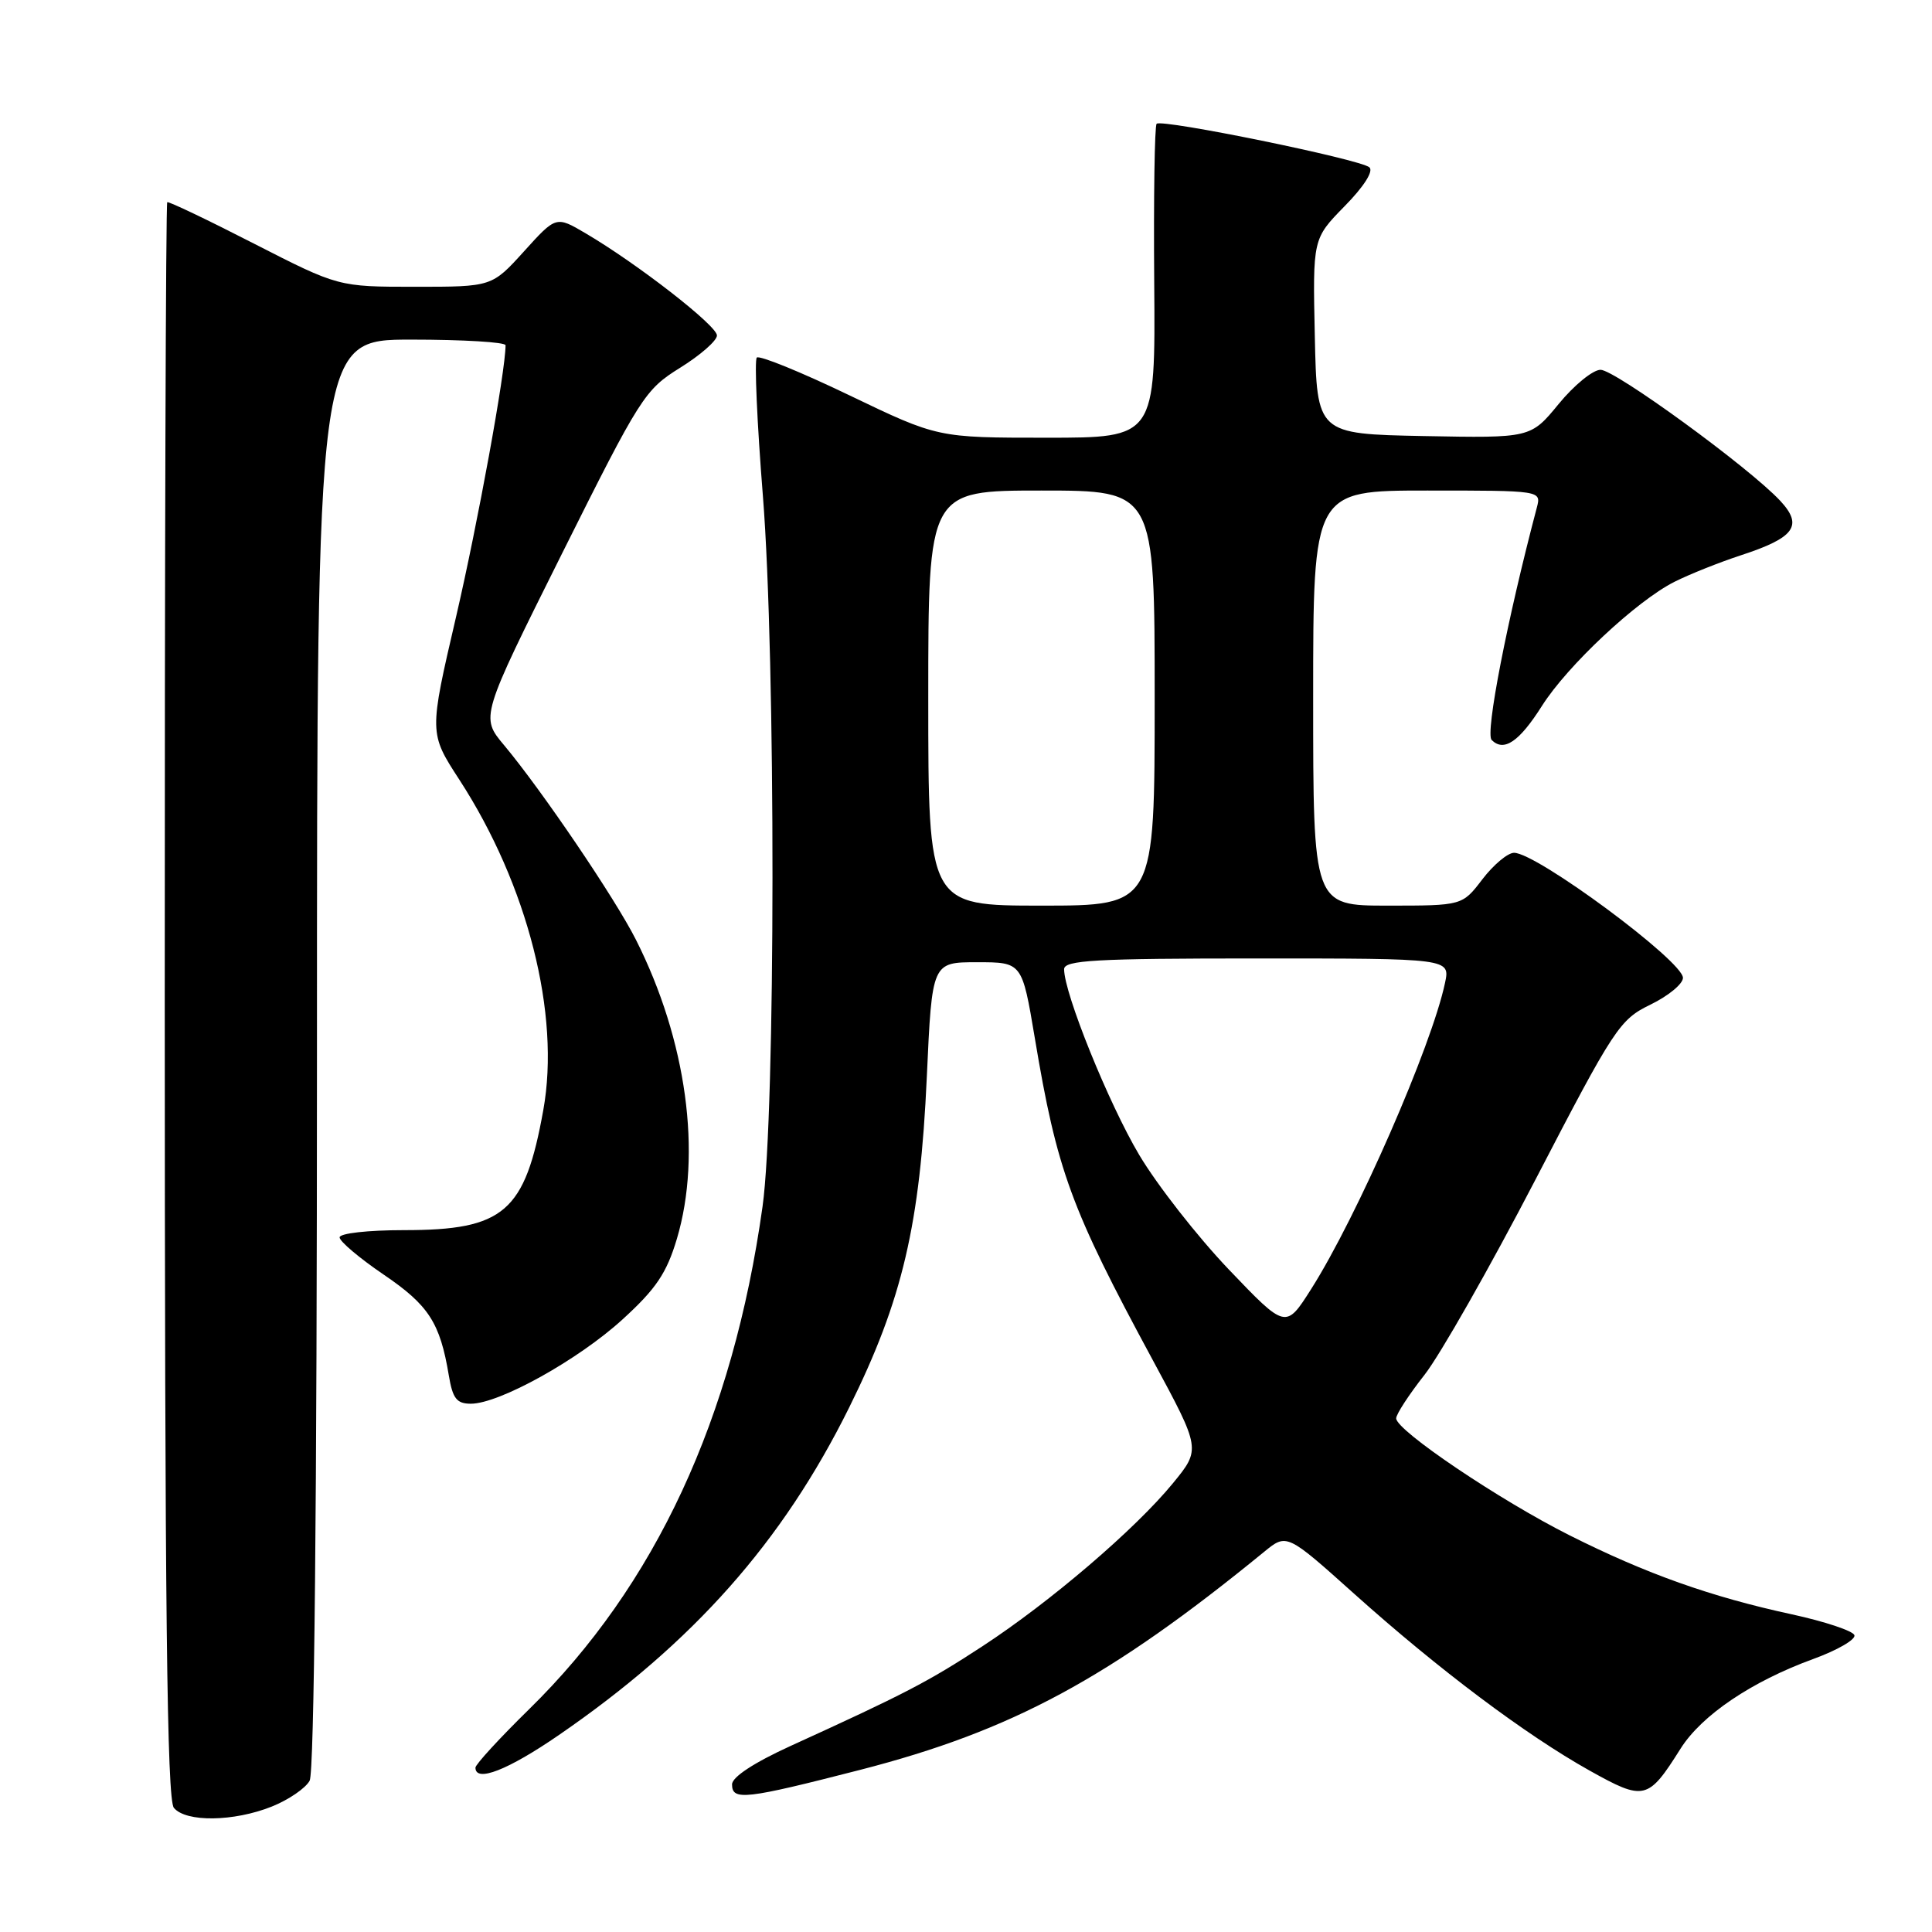 <?xml version="1.0" encoding="UTF-8" standalone="no"?>
<!DOCTYPE svg PUBLIC "-//W3C//DTD SVG 1.1//EN" "http://www.w3.org/Graphics/SVG/1.1/DTD/svg11.dtd" >
<svg xmlns="http://www.w3.org/2000/svg" xmlns:xlink="http://www.w3.org/1999/xlink" version="1.1" viewBox="0 0 256 256">
 <g >
 <path fill="currentColor"
d=" M 36.01 239.38 C 38.24 238.49 40.50 236.94 41.03 235.95 C 41.64 234.81 42.00 198.80 42.00 139.57 C 42.00 45.00 42.00 45.00 54.50 45.00 C 61.38 45.00 67.00 45.34 66.99 45.75 C 66.97 49.30 63.31 69.33 60.42 81.78 C 56.85 97.13 56.85 97.13 60.87 103.32 C 69.92 117.27 74.28 134.40 71.99 147.09 C 69.56 160.62 66.79 163.00 53.55 163.00 C 48.74 163.00 45.00 163.42 45.00 163.96 C 45.00 164.49 47.63 166.71 50.85 168.90 C 56.81 172.95 58.31 175.27 59.47 182.25 C 59.98 185.31 60.51 186.00 62.39 186.00 C 66.16 186.00 76.65 180.17 82.51 174.81 C 86.94 170.77 88.33 168.70 89.69 164.15 C 93.04 152.91 90.98 137.83 84.27 124.53 C 81.51 119.05 71.79 104.72 66.80 98.75 C 63.66 95.01 63.66 95.01 74.45 73.39 C 84.86 52.55 85.43 51.65 90.12 48.73 C 92.81 47.06 95.00 45.14 95.00 44.45 C 95.00 43.14 84.43 34.93 77.59 30.91 C 73.68 28.61 73.68 28.61 69.43 33.31 C 65.18 38.00 65.18 38.00 55.01 38.00 C 44.84 38.00 44.84 38.00 33.67 32.29 C 27.53 29.14 22.35 26.67 22.16 26.79 C 21.97 26.90 21.82 74.50 21.83 132.55 C 21.84 213.29 22.12 238.44 23.04 239.55 C 24.64 241.48 30.98 241.39 36.01 239.38 Z  M 114.00 234.51 C 134.12 229.33 147.00 222.38 167.50 205.63 C 170.50 203.17 170.50 203.17 179.50 211.24 C 190.65 221.23 202.16 229.87 210.61 234.60 C 217.88 238.66 218.37 238.55 222.68 231.71 C 225.48 227.27 232.10 222.80 240.28 219.82 C 243.47 218.66 245.91 217.24 245.72 216.67 C 245.53 216.10 241.80 214.86 237.44 213.91 C 226.71 211.59 218.16 208.55 208.00 203.45 C 198.72 198.79 185.00 189.54 185.00 187.94 C 185.00 187.39 186.69 184.80 188.75 182.18 C 190.81 179.56 197.43 167.91 203.46 156.30 C 213.92 136.14 214.61 135.10 218.71 133.11 C 221.07 131.96 223.00 130.37 223.00 129.57 C 223.00 127.35 203.63 113.00 200.62 113.00 C 199.79 113.00 197.90 114.58 196.43 116.50 C 193.76 120.00 193.76 120.00 183.88 120.00 C 174.00 120.00 174.00 120.00 174.00 92.50 C 174.00 65.00 174.00 65.00 189.12 65.00 C 204.23 65.00 204.23 65.00 203.64 67.25 C 199.71 82.11 196.78 97.18 197.65 98.05 C 199.27 99.67 201.30 98.30 204.32 93.53 C 207.70 88.19 216.87 79.61 221.88 77.09 C 223.87 76.09 227.83 74.51 230.67 73.58 C 237.81 71.25 238.96 69.66 235.90 66.37 C 231.81 61.97 214.01 49.00 212.08 49.00 C 211.07 49.00 208.57 51.04 206.53 53.53 C 202.82 58.05 202.82 58.05 188.66 57.78 C 174.50 57.50 174.50 57.50 174.22 44.57 C 173.94 31.64 173.94 31.64 178.17 27.32 C 180.72 24.73 182.03 22.67 181.45 22.17 C 180.26 21.11 153.94 15.73 153.26 16.40 C 152.99 16.67 152.85 26.14 152.94 37.45 C 153.10 58.00 153.10 58.00 138.68 58.00 C 124.25 58.00 124.25 58.00 112.57 52.39 C 106.15 49.30 100.62 47.05 100.28 47.38 C 99.95 47.72 100.31 55.98 101.09 65.75 C 102.80 87.30 102.78 147.51 101.04 159.88 C 97.11 187.97 86.83 210.10 70.12 226.47 C 66.20 230.31 63.00 233.80 63.00 234.22 C 63.00 236.23 67.30 234.55 74.07 229.89 C 91.88 217.64 103.69 204.32 112.52 186.50 C 119.58 172.26 121.92 162.29 122.81 142.65 C 123.50 127.50 123.50 127.50 129.47 127.50 C 135.43 127.50 135.43 127.50 137.11 137.50 C 140.06 155.15 141.86 160.07 152.77 180.26 C 159.12 192.02 159.12 192.02 155.40 196.56 C 150.42 202.63 139.17 212.26 130.19 218.13 C 122.96 222.86 119.87 224.46 104.73 231.36 C 99.91 233.56 97.00 235.47 97.00 236.44 C 97.00 238.63 98.74 238.43 114.00 234.51 Z  M 162.82 168.21 C 158.67 163.86 153.33 157.03 150.95 153.03 C 146.90 146.22 141.00 131.62 141.00 128.43 C 141.00 127.23 145.09 127.00 166.58 127.00 C 192.16 127.00 192.16 127.00 191.47 130.25 C 189.70 138.62 179.80 161.26 173.74 170.80 C 170.37 176.11 170.37 176.11 162.82 168.21 Z  M 123.00 92.50 C 123.00 65.00 123.00 65.00 138.00 65.00 C 153.00 65.00 153.00 65.00 153.00 92.50 C 153.00 120.00 153.00 120.00 138.00 120.00 C 123.00 120.00 123.00 120.00 123.00 92.50 Z "/>
</g>
</svg>